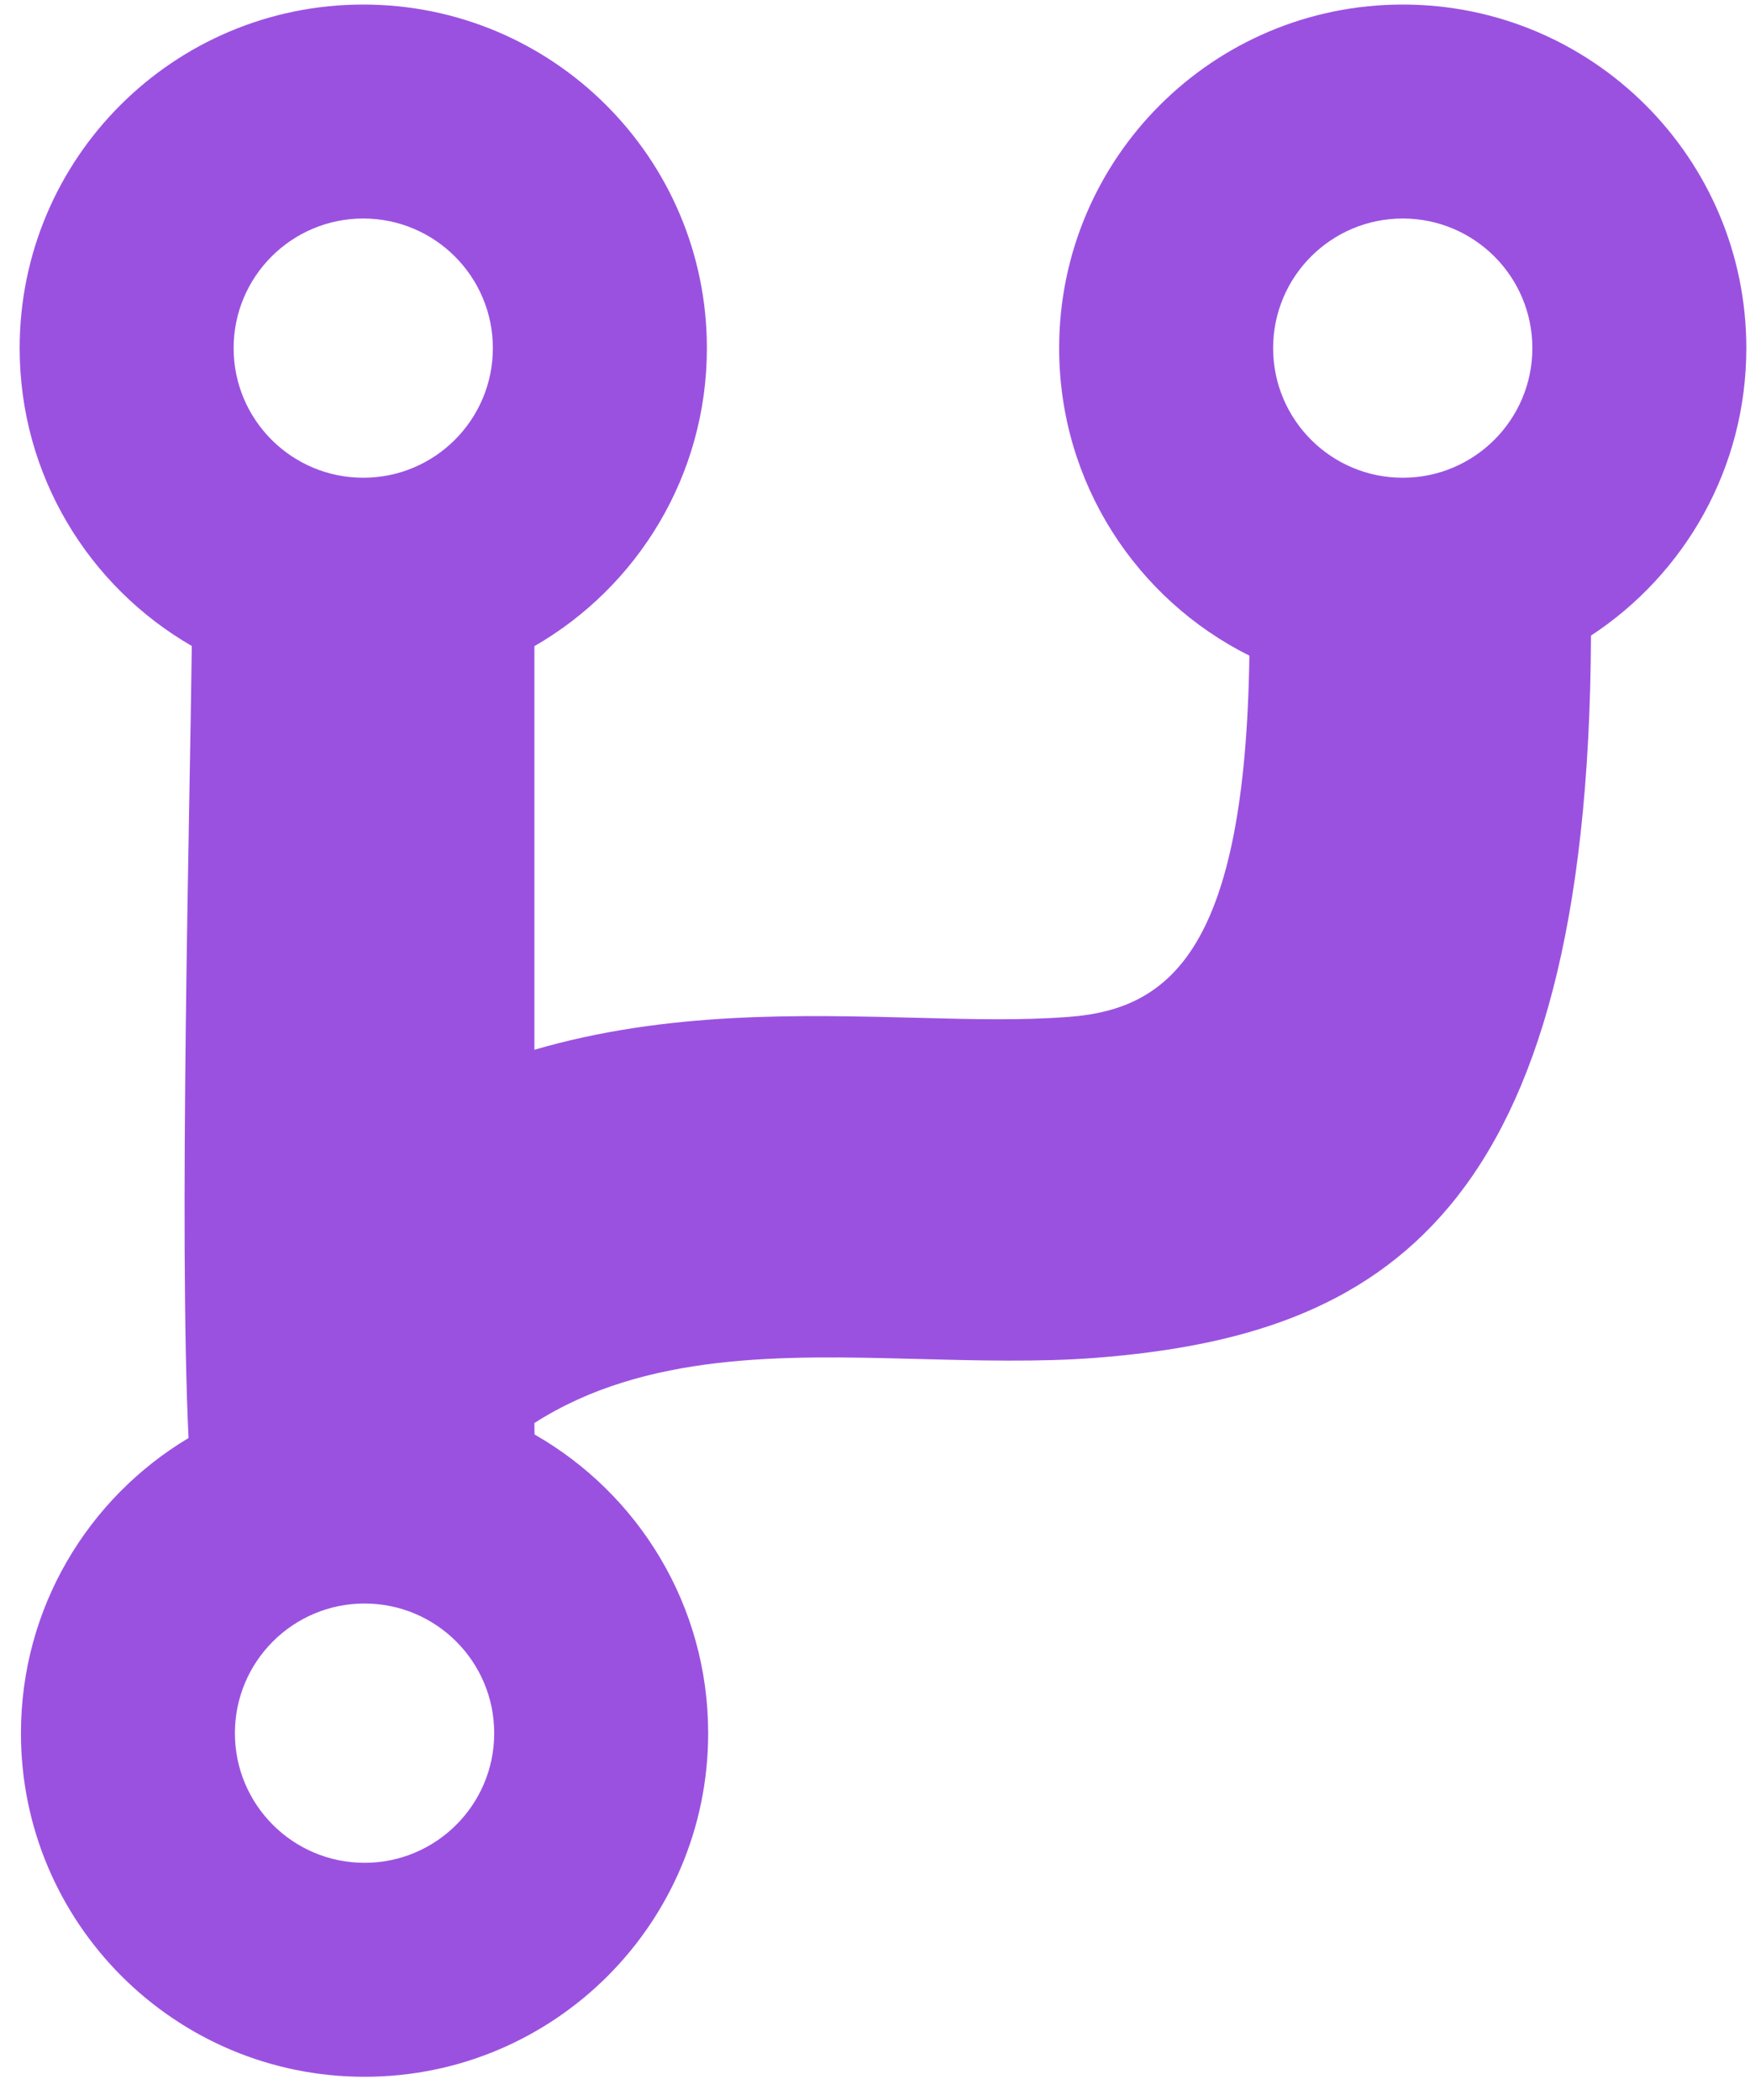 <svg width="30" height="36" viewBox="0 0 30 36" fill="none" xmlns="http://www.w3.org/2000/svg">
<g id="Group">
<path id="Vector" fill-rule="evenodd" clip-rule="evenodd" d="M9.163 24.591C10.941 25.605 12.14 27.518 12.14 29.712C12.14 32.965 9.503 35.602 6.25 35.602C2.997 35.602 0.359 32.965 0.359 29.712C0.359 27.561 1.512 25.68 3.232 24.652C3.065 21.134 3.254 13.928 3.288 11.074C1.524 10.056 0.337 8.151 0.337 5.968C0.337 2.715 2.974 0.078 6.227 0.078C9.48 0.078 12.118 2.715 12.118 5.968C12.118 8.153 10.928 10.06 9.161 11.077V17.996C11.425 17.337 13.679 17.395 15.796 17.45C16.675 17.473 17.522 17.495 18.34 17.431C20.072 17.295 21.346 16.255 21.418 11.24C19.484 10.274 18.157 8.277 18.157 5.968C18.157 2.715 20.794 0.078 24.047 0.078C27.3 0.078 29.937 2.715 29.937 5.968C29.937 8.03 28.878 9.844 27.274 10.896C27.233 20.851 23.675 22.892 18.799 23.276C17.832 23.352 16.765 23.324 15.659 23.295C13.467 23.238 11.064 23.175 9.161 24.395C9.161 24.459 9.162 24.525 9.163 24.591ZM24.047 3.746C25.274 3.746 26.269 4.741 26.269 5.968C26.269 7.195 25.274 8.19 24.047 8.19C22.82 8.19 21.825 7.195 21.825 5.968C21.825 4.741 22.82 3.746 24.047 3.746ZM6.227 3.746C7.454 3.746 8.449 4.741 8.449 5.968C8.449 7.195 7.455 8.19 6.227 8.19C5 8.19 4.005 7.195 4.005 5.968C4.005 4.741 5 3.746 6.227 3.746ZM6.249 27.489C7.477 27.489 8.472 28.484 8.472 29.712C8.472 30.939 7.477 31.934 6.249 31.934C5.022 31.934 4.027 30.939 4.027 29.712C4.027 28.484 5.022 27.489 6.249 27.489Z" fill="#9B51E0"/>
</g>
</svg>
